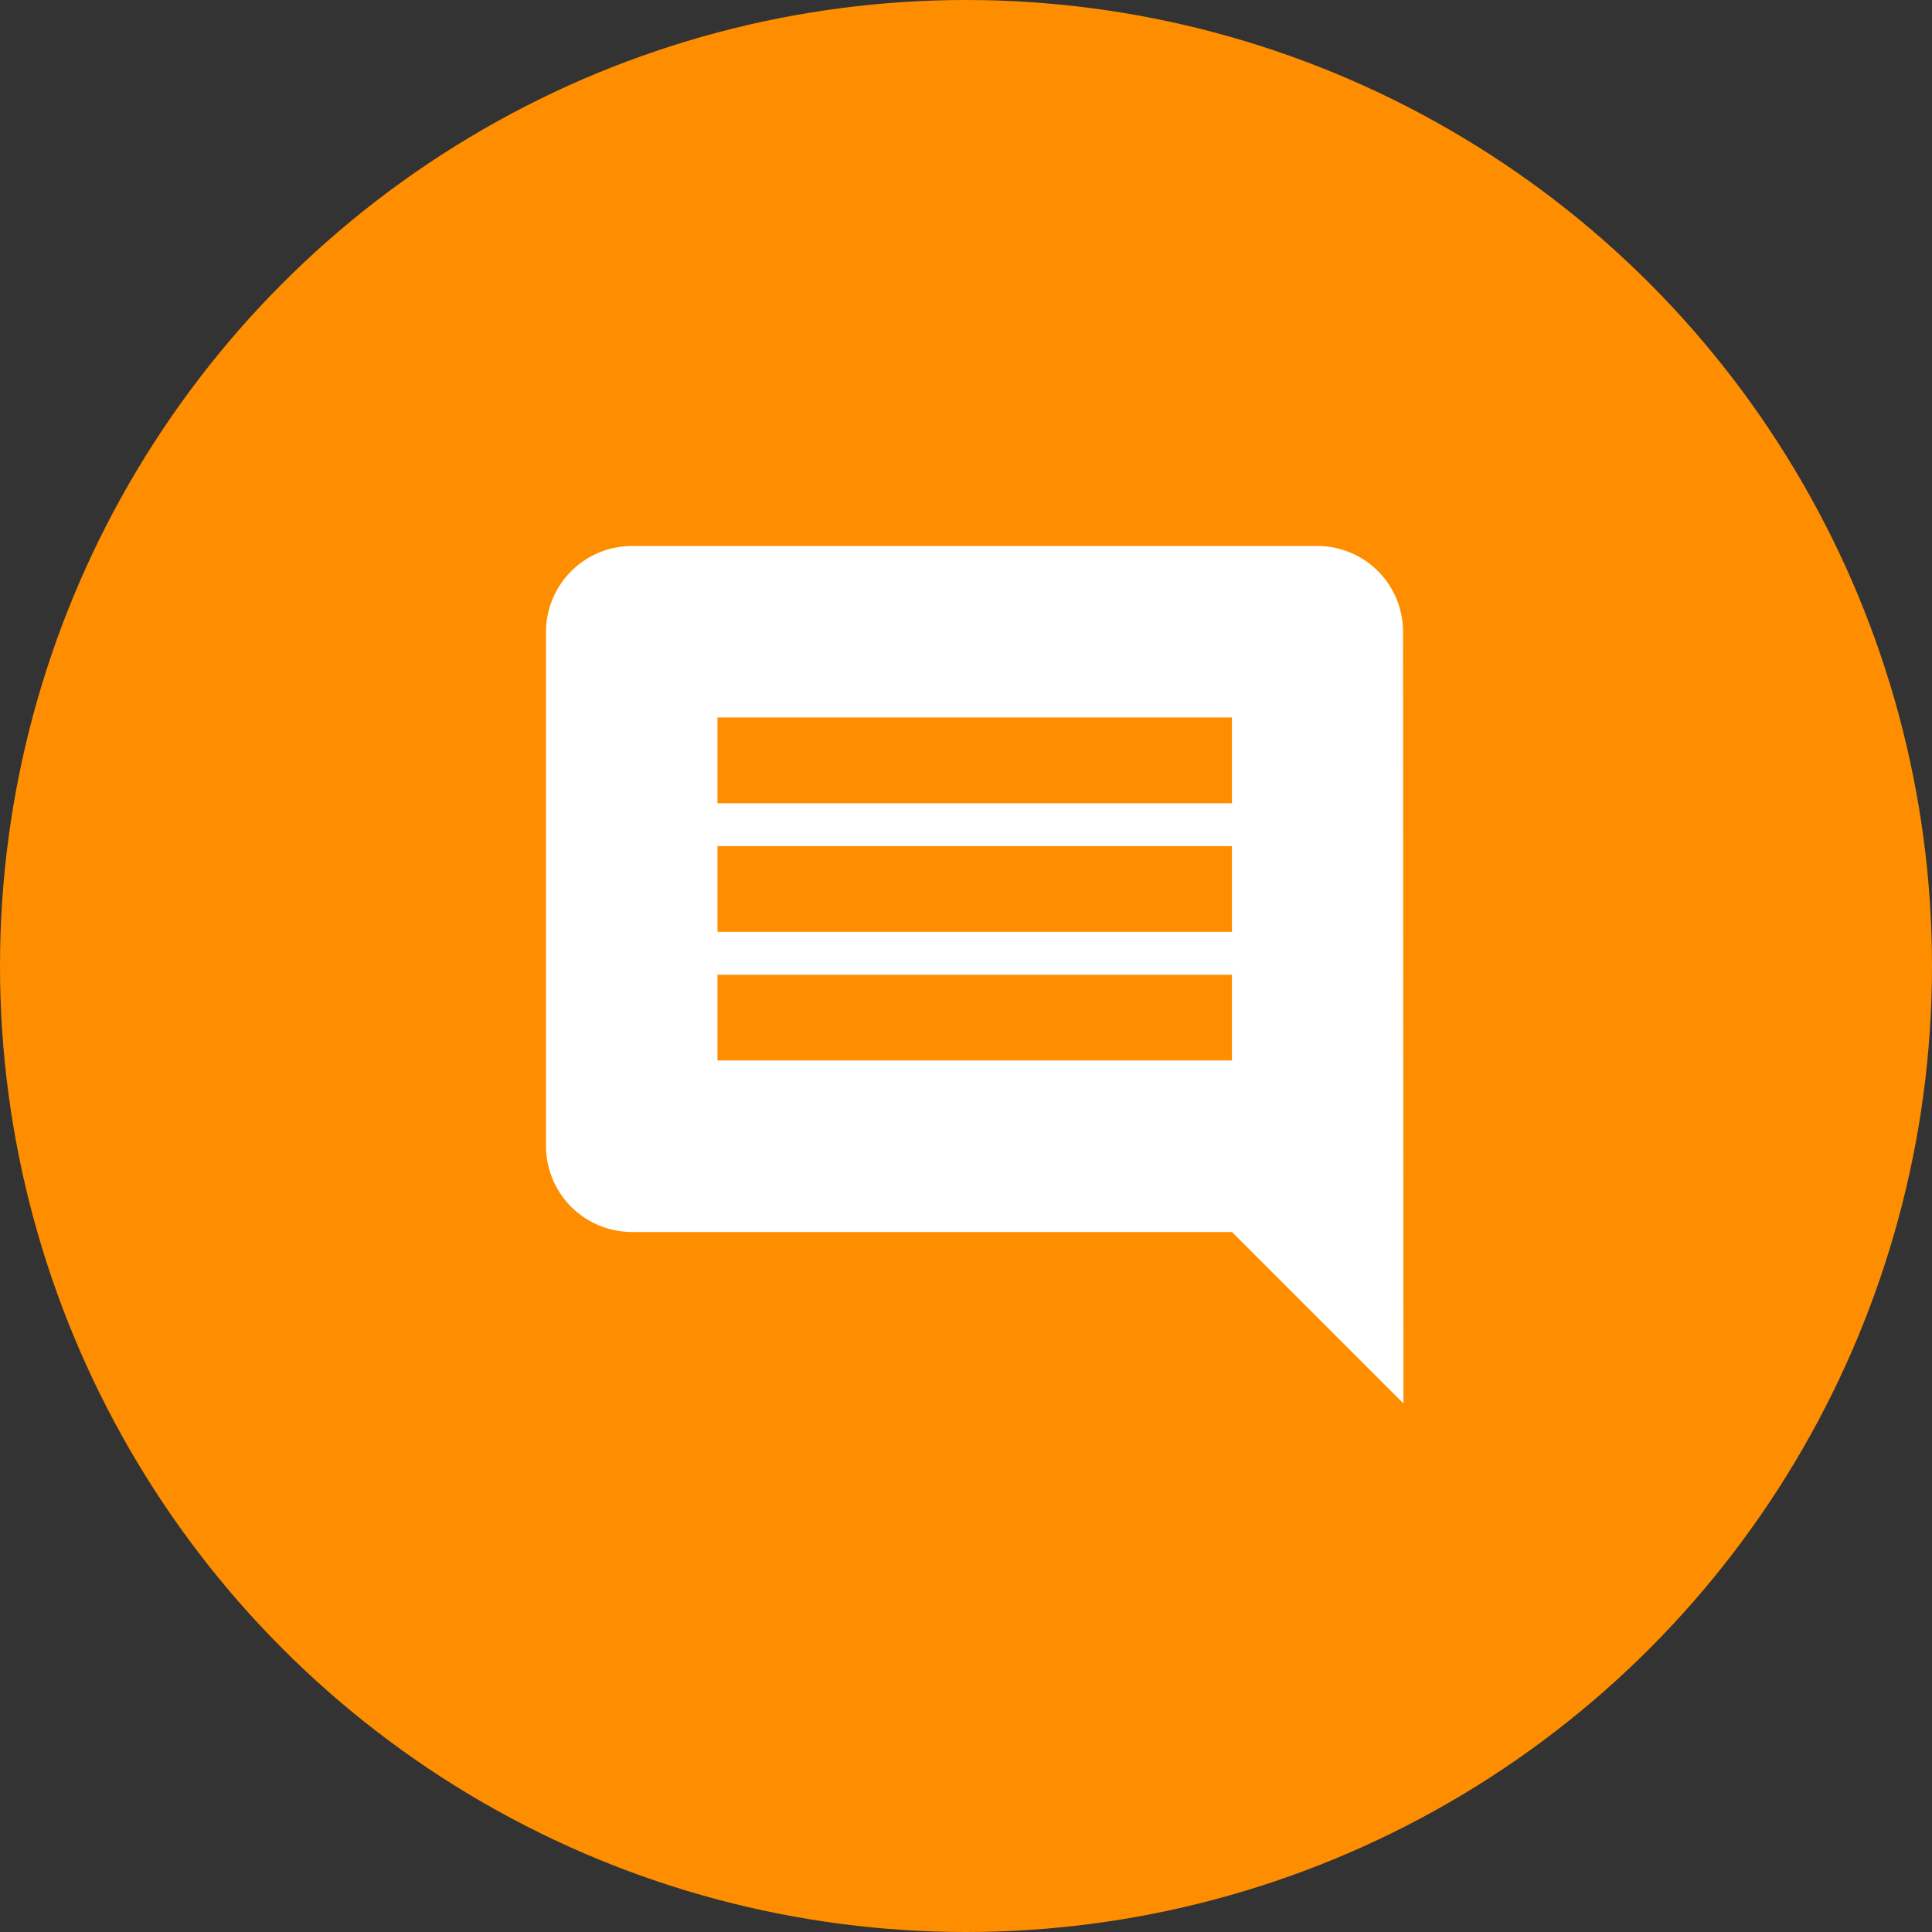 <svg xmlns="http://www.w3.org/2000/svg" width="46" height="46" viewBox="0 0 46 46">
  <rect x="0" y="0" width="46" height="46" fill="#333333" stroke="none"/>
  <g id="Group_1201" data-name="Group 1201" transform="translate(-299 -524)">
    <circle id="Ellipse_86" data-name="Ellipse 86" cx="23" cy="23" r="23" transform="translate(299 524)" fill="#fe8e00"/>
    <path id="Icon_material-comment" data-name="Icon material-comment" d="M23.405,5.042A2.039,2.039,0,0,0,21.374,3H5.042A2.048,2.048,0,0,0,3,5.042V17.291a2.048,2.048,0,0,0,2.042,2.042H19.332l4.083,4.083ZM19.332,15.249H7.083V13.208H19.332Zm0-3.062H7.083V10.145H19.332Zm0-3.062H7.083V7.083H19.332Z" transform="translate(309 534)" fill="#fff"/>
  </g>
</svg>
